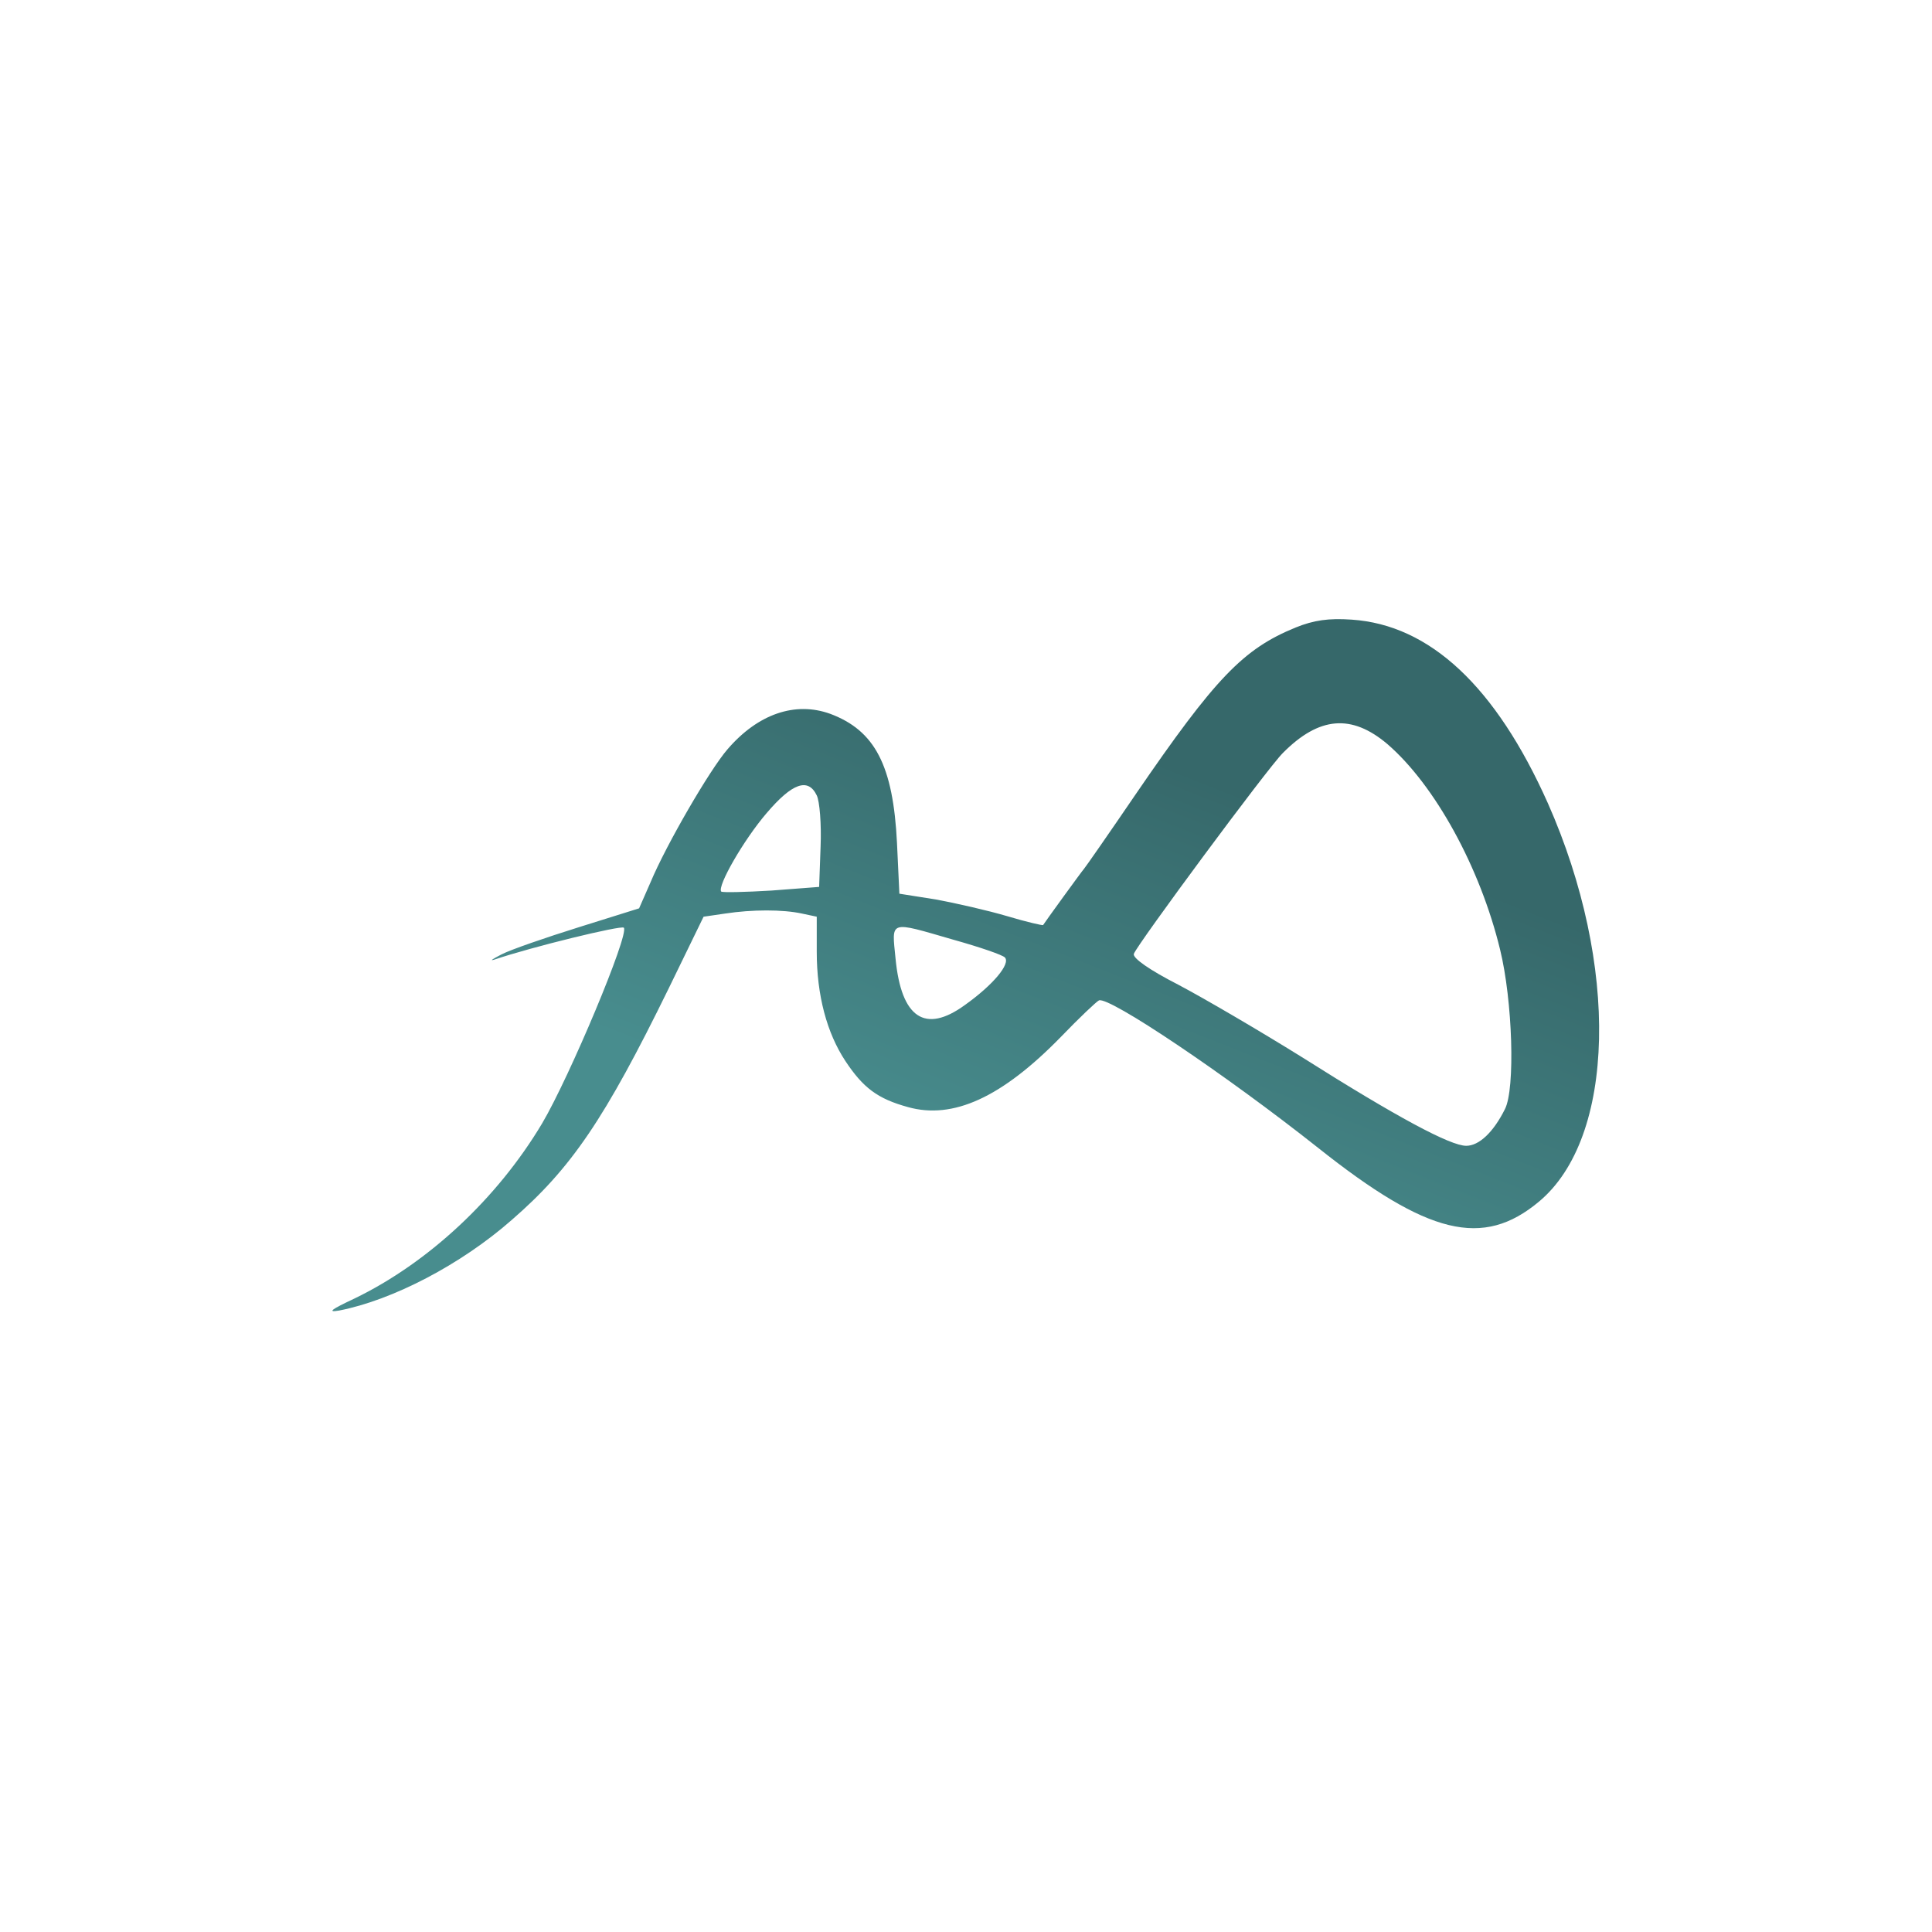 <svg width="64" height="64" viewBox="0 0 64 64" fill="none" xmlns="http://www.w3.org/2000/svg">
<rect width="64" height="64" fill="white"/>
<g clip-path="url(#clip0_8375_23244)">
<path d="M42.923 20.786C41.183 21.496 40.265 22.449 37.608 26.33C36.722 27.63 35.962 28.721 35.915 28.773C35.836 28.86 34.618 30.54 34.554 30.644C34.539 30.662 34.001 30.54 33.368 30.35C32.719 30.159 31.66 29.917 30.995 29.795L29.793 29.605L29.714 27.924C29.587 25.36 28.986 24.199 27.499 23.645C26.344 23.229 25.11 23.645 24.098 24.823C23.513 25.498 22.073 27.976 21.551 29.224L21.171 30.09L19.178 30.714C18.071 31.06 16.916 31.459 16.616 31.614C16.315 31.77 16.204 31.84 16.378 31.788C17.596 31.372 20.586 30.644 20.665 30.731C20.855 30.939 18.862 35.686 17.96 37.211C16.473 39.706 14.179 41.837 11.743 43.015C10.968 43.379 10.826 43.483 11.237 43.413C13.009 43.067 15.271 41.889 16.948 40.416C18.925 38.701 20.032 37.072 22.152 32.741L23.307 30.367L24.019 30.263C24.921 30.125 25.933 30.125 26.566 30.263L27.056 30.367V31.528C27.056 32.966 27.388 34.213 28.005 35.149C28.591 36.032 29.065 36.396 30.078 36.674C31.565 37.09 33.178 36.362 35.14 34.352C35.757 33.711 36.326 33.174 36.405 33.139C36.737 33.001 40.582 35.582 43.666 38.025C47.305 40.918 49.124 41.352 50.975 39.81C53.522 37.696 53.648 31.961 51.275 26.607C49.551 22.744 47.368 20.699 44.774 20.526C44.014 20.474 43.524 20.543 42.923 20.786ZM45.96 24.649C47.526 26.001 49.029 28.721 49.693 31.459C50.105 33.139 50.2 36.067 49.852 36.743C49.472 37.505 48.997 37.956 48.57 37.956C48.048 37.956 46.292 37.02 43.113 35.01C41.721 34.144 39.886 33.07 39.031 32.619C38.082 32.134 37.513 31.736 37.56 31.597C37.671 31.285 41.989 25.447 42.496 24.944C43.698 23.731 44.774 23.645 45.96 24.649ZM27.056 26.348C27.151 26.538 27.214 27.3 27.183 28.045L27.135 29.38L25.553 29.501C24.683 29.553 23.94 29.57 23.892 29.535C23.75 29.362 24.636 27.82 25.395 26.936C26.249 25.932 26.771 25.758 27.056 26.348ZM31.581 31.129C32.45 31.372 33.21 31.632 33.289 31.718C33.479 31.926 32.909 32.619 31.96 33.295C30.647 34.248 29.856 33.728 29.666 31.753C29.54 30.471 29.429 30.506 31.581 31.129Z" fill="url(#paint0_linear_8375_23244)"/>
</g>
<defs>
<linearGradient id="paint0_linear_8375_23244" x1="25.118" y1="36.223" x2="30.683" y2="22.123" gradientUnits="userSpaceOnUse">
<stop stop-color="#488D8E"/>
<stop offset="1" stop-color="#36686A"/>
</linearGradient>
<clipPath id="clip0_8375_23244">
<rect width="42" height="23" fill="white" transform="translate(11 20.5)"/>
</clipPath>
</defs>
</svg>
